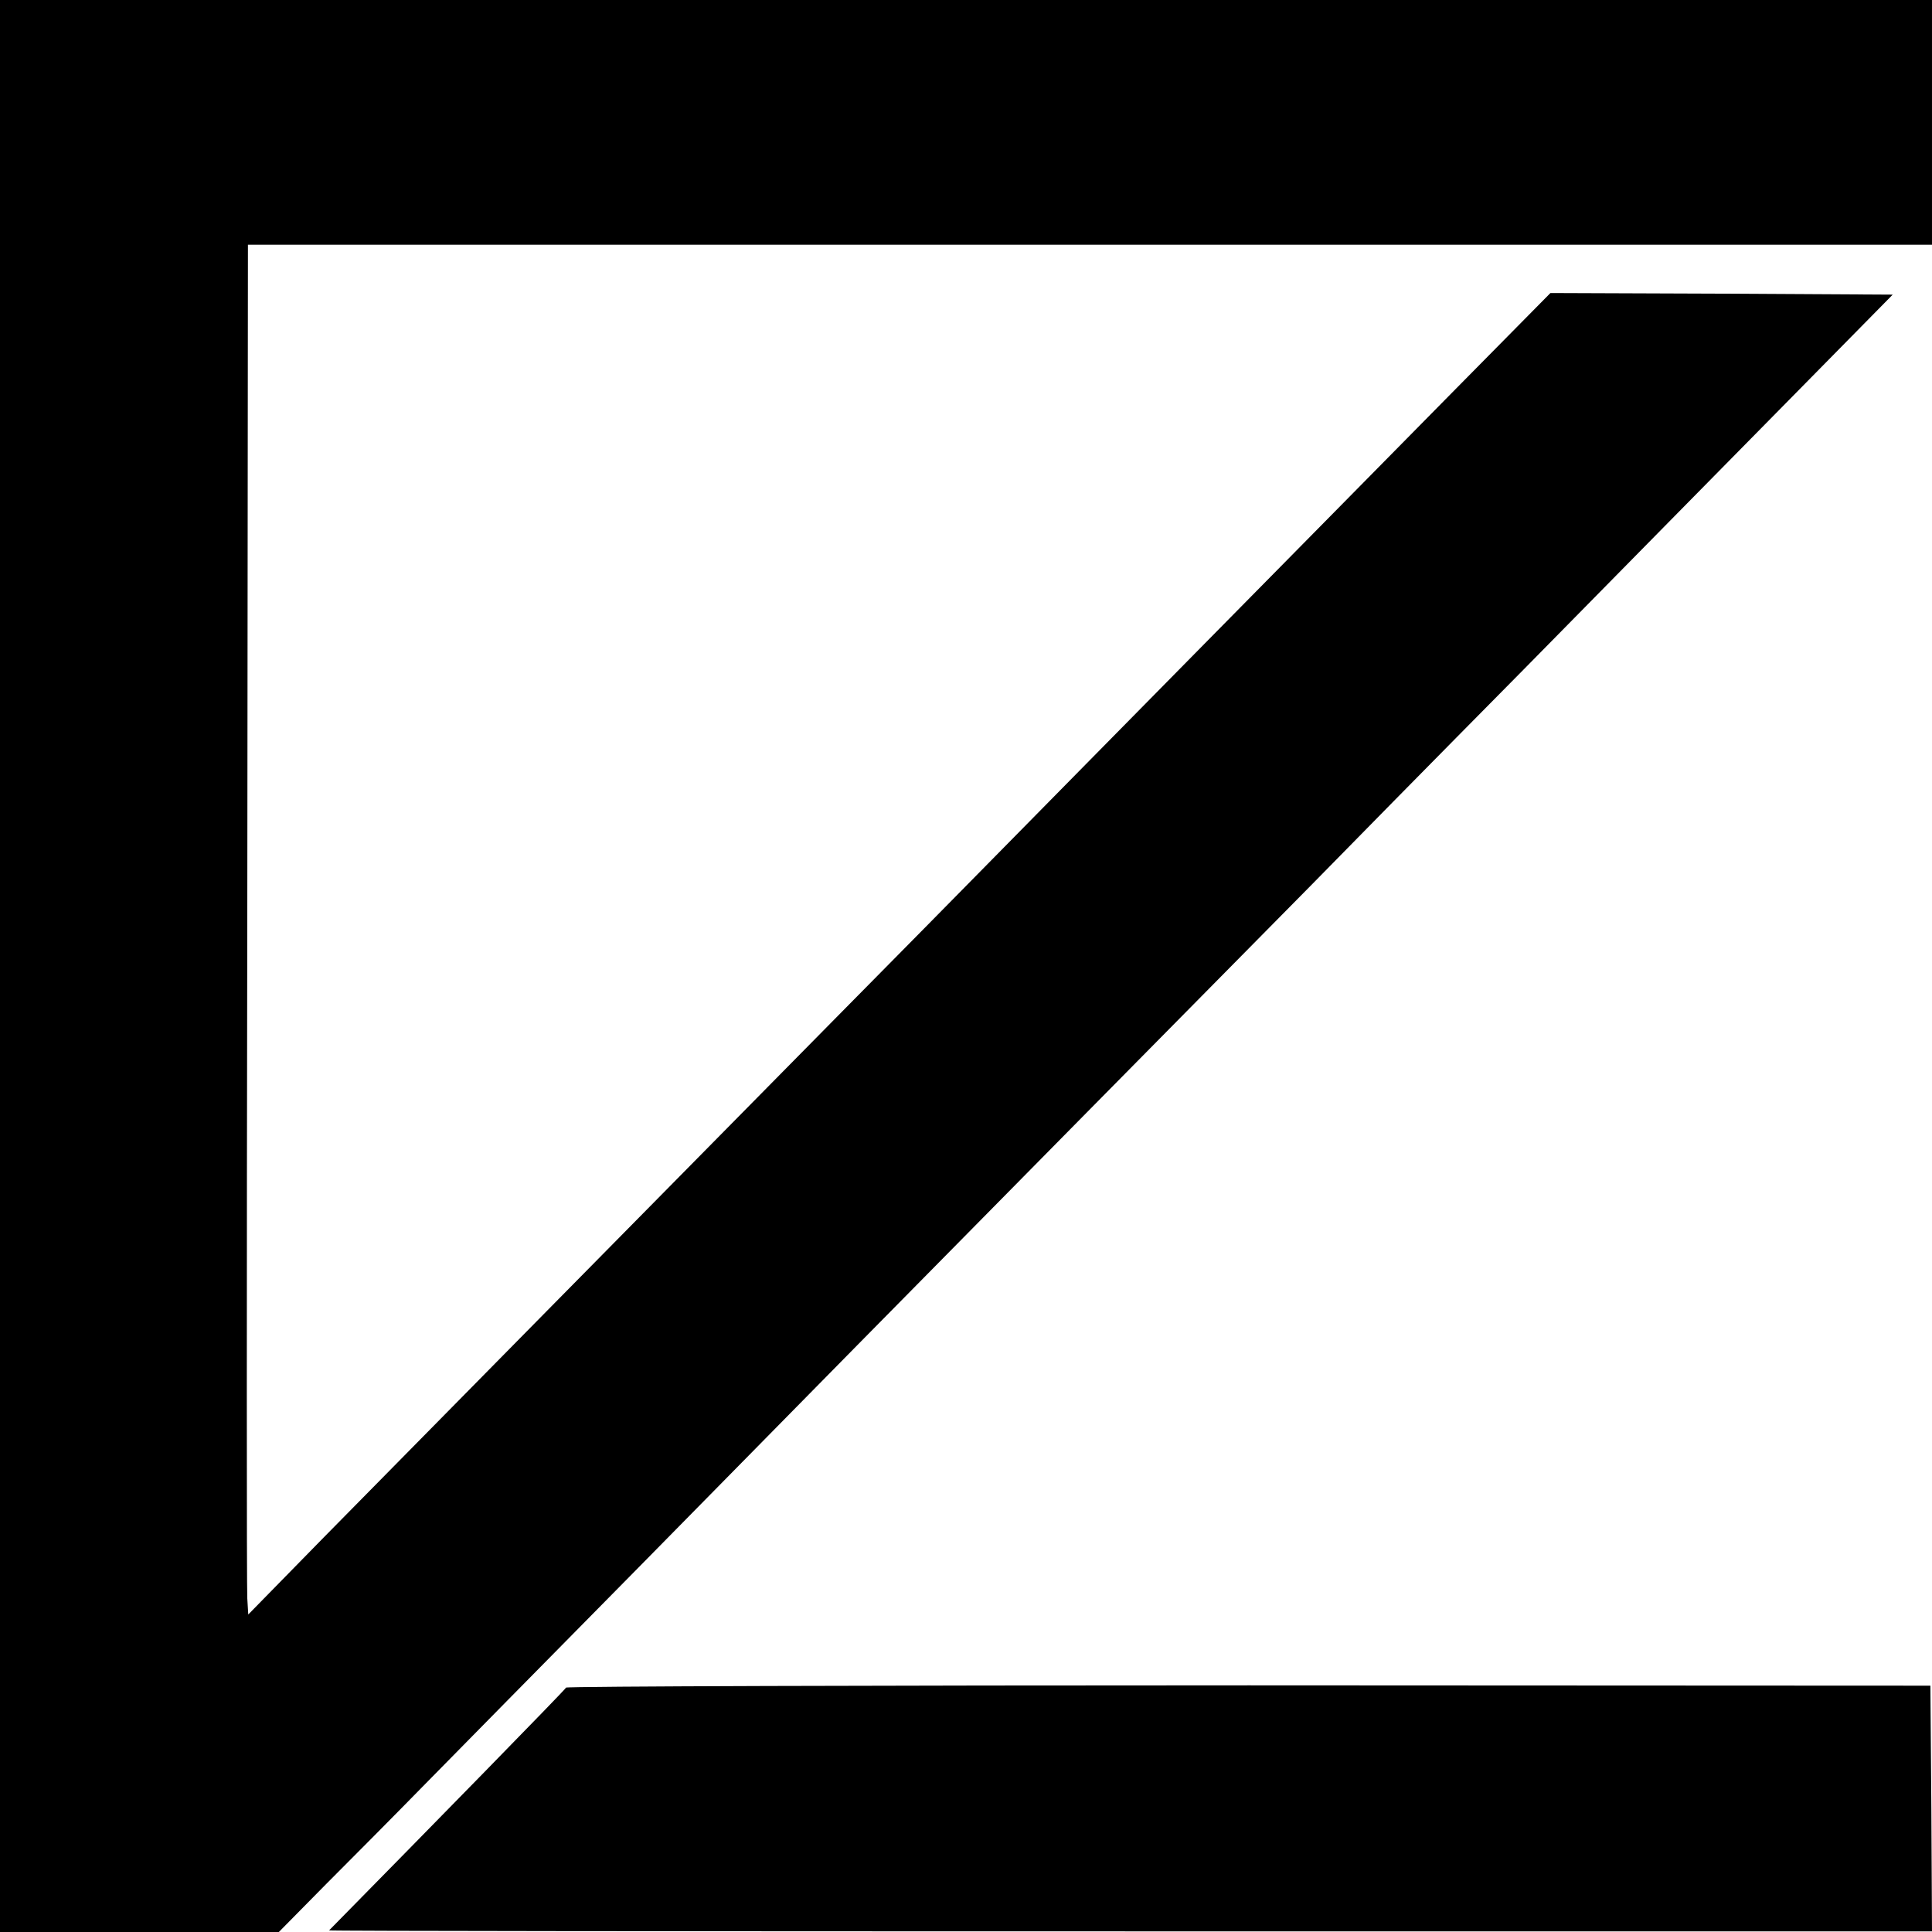 <?xml version="1.0" standalone="no"?>
<!DOCTYPE svg PUBLIC "-//W3C//DTD SVG 20010904//EN"
 "http://www.w3.org/TR/2001/REC-SVG-20010904/DTD/svg10.dtd">
<svg version="1.0" xmlns="http://www.w3.org/2000/svg"
 width="600pt" height="600pt" viewBox="0 0 600 600"
 preserveAspectRatio="xMidYMid meet">
<g transform="translate(0,600) scale(0.1,-0.1)"
fill="#000000" stroke="none">
<path d="M0 3000 l0 -3000 433 0 433 0 146 148 c81 81 218 219 305 308 87 89
386 392 665 675 278 283 584 593 678 689 95 96 417 423 715 725 299 303 612
620 697 706 84 86 381 388 660 670 278 283 650 660 826 839 l320 325 -531 3
-532 2 -310 -314 c-170 -173 -515 -522 -765 -776 -250 -254 -542 -550 -648
-658 -106 -108 -329 -334 -495 -502 -525 -532 -1347 -1366 -1591 -1614 l-235
-240 -3 50 c-2 27 -2 984 0 2127 l2 2077 2615 0 2615 0 0 380 0 380 -3000 0
-3000 0 0 -3000z"/>
<path d="M1758 759 c-2 -6 -428 -441 -736 -754 -2 -2 1118 -3 2487 -3 l2491 0
-2 382 -3 381 -2117 1 c-1165 0 -2119 -3 -2120 -7z"/>
</g>
</svg>
